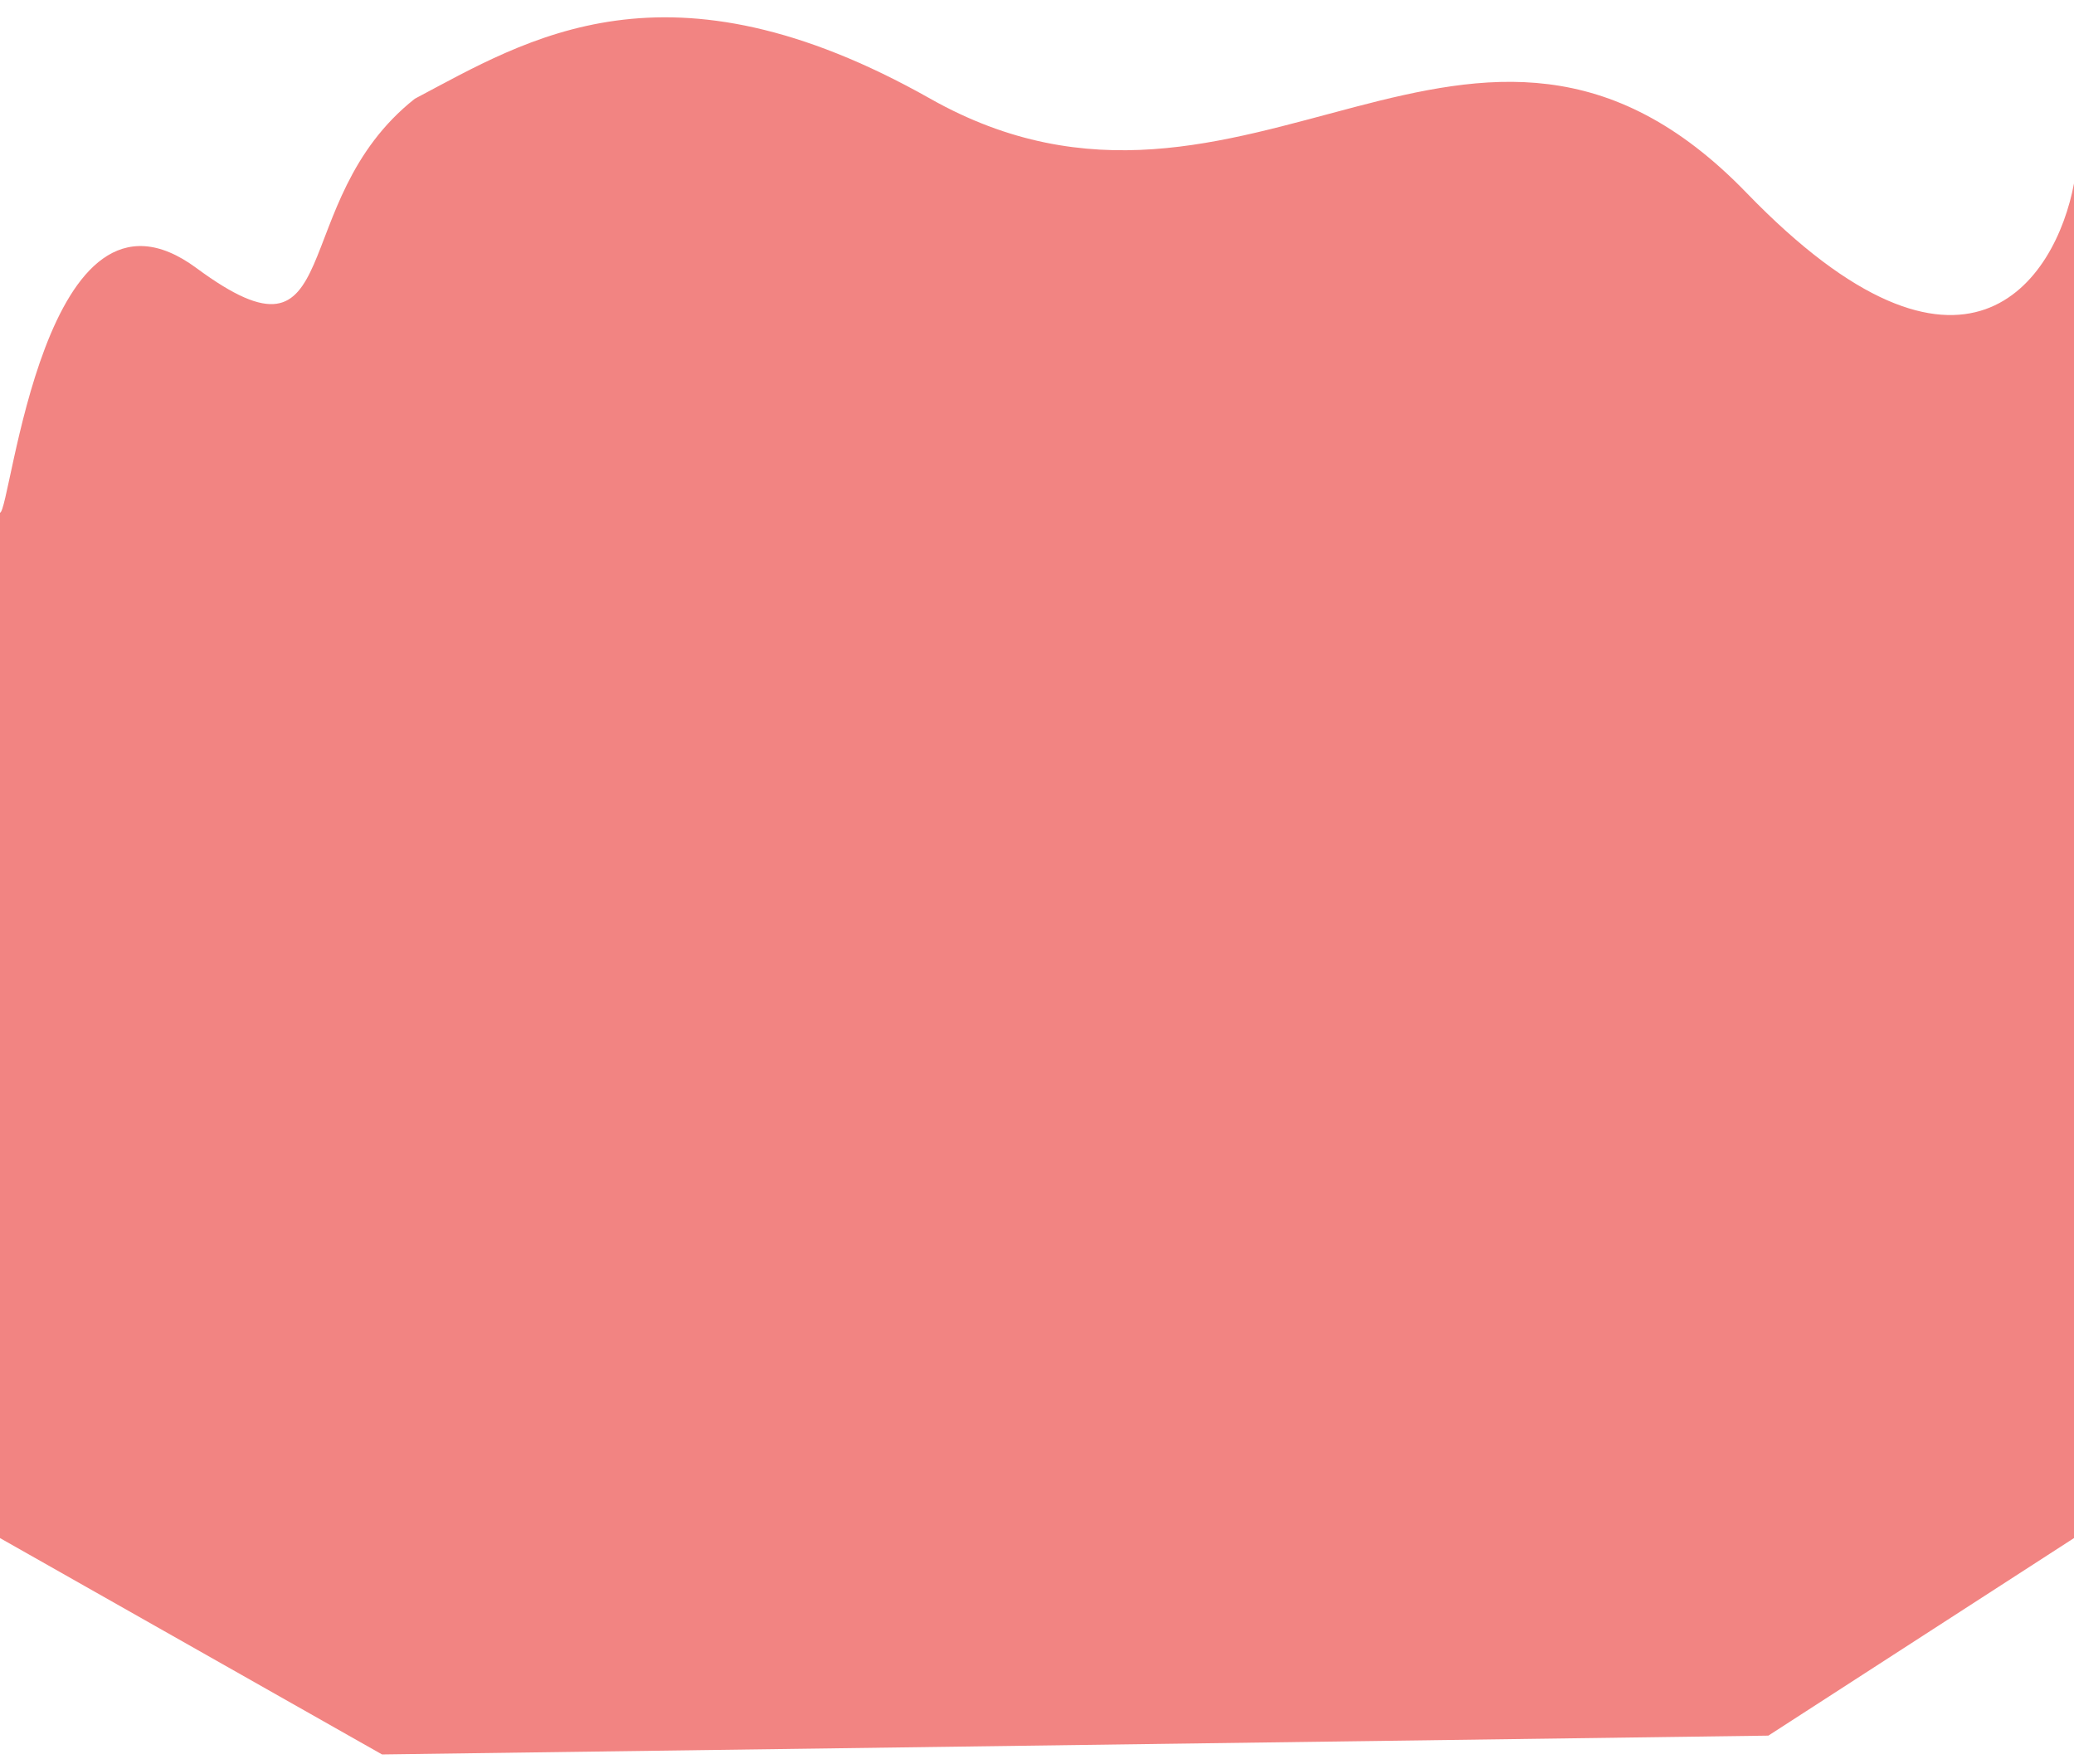 <svg width="107" height="91" viewBox="0 0 107 91" fill="none" xmlns="http://www.w3.org/2000/svg">
<path d="M91.232 89.529L19.71 90.5L0 79.339V26.446C0.563 26.446 2.253 8.006 10.137 13.829C18.012 19.645 14.642 10.432 21.4 5.094C27.219 2.021 34.405 -2.581 48 5.094C64.332 14.315 76.026 -4.611 90.105 9.947C101.368 21.593 106.061 14.476 107 9.462V79.339L91.232 89.529Z" fill="#F28482"/>
</svg>
